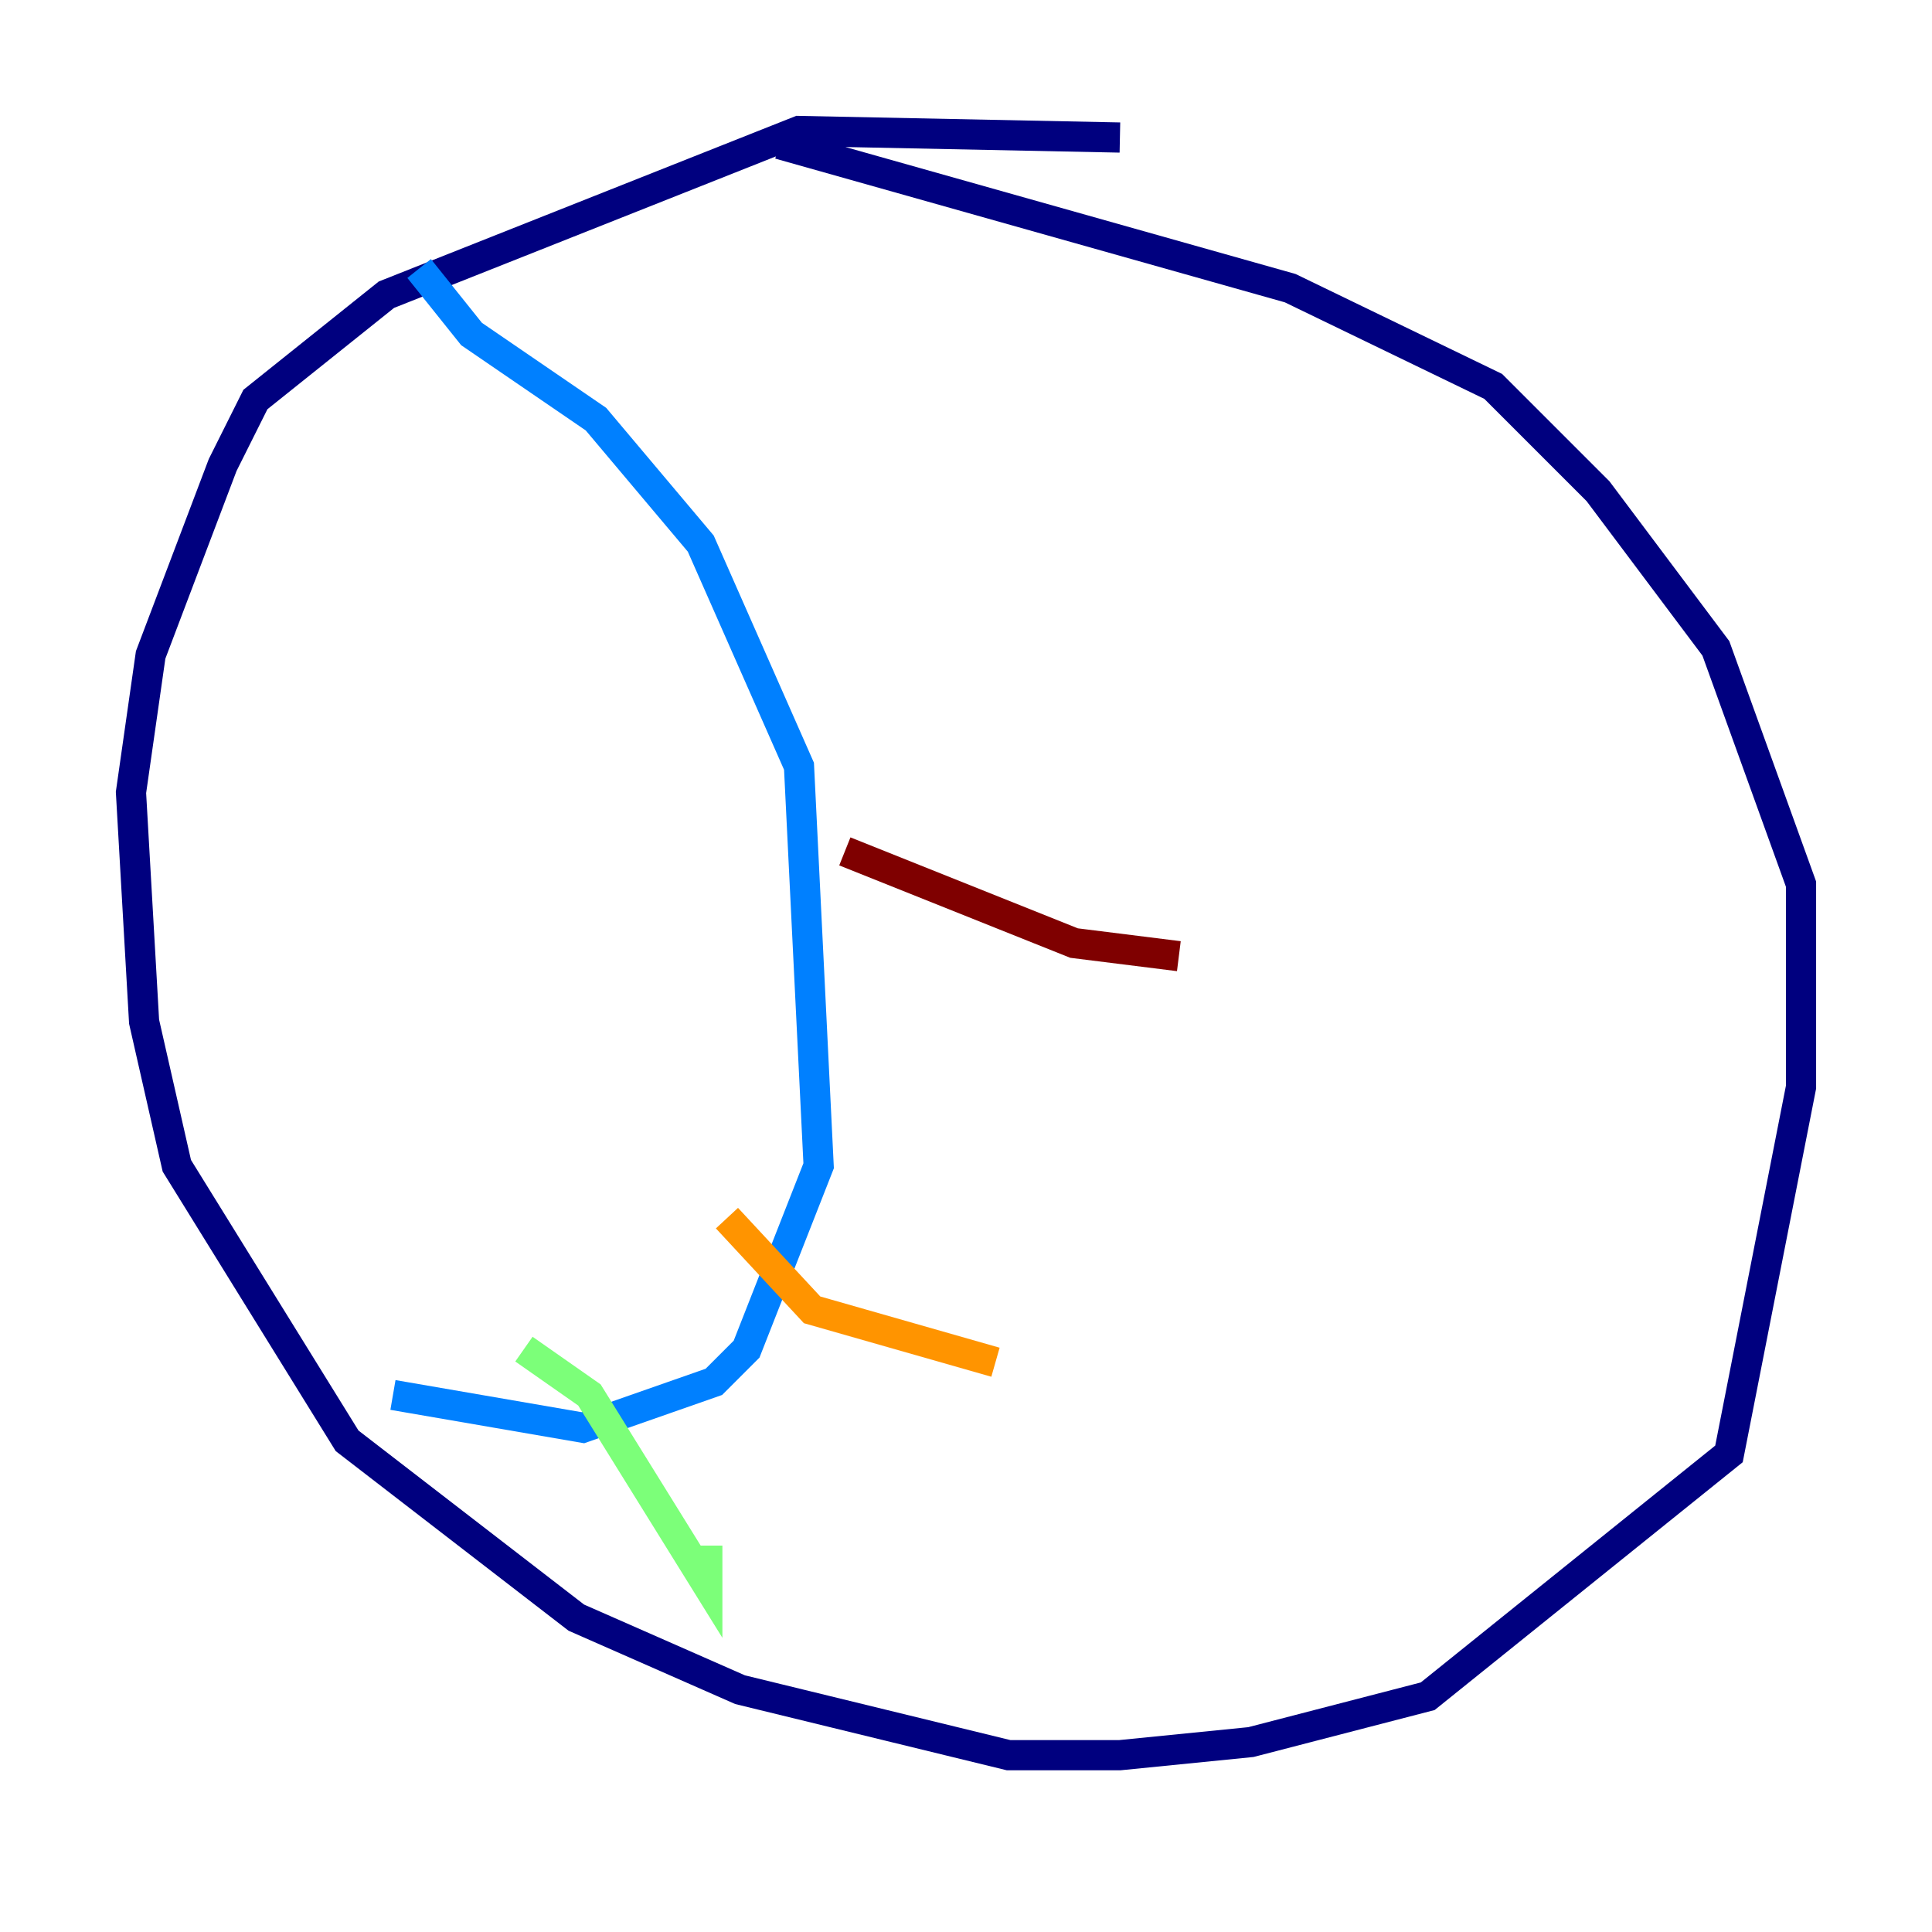 <?xml version="1.0" encoding="utf-8" ?>
<svg baseProfile="tiny" height="128" version="1.2" viewBox="0,0,128,128" width="128" xmlns="http://www.w3.org/2000/svg" xmlns:ev="http://www.w3.org/2001/xml-events" xmlns:xlink="http://www.w3.org/1999/xlink"><defs /><polyline fill="none" points="74.197,9.112 52.936,8.678 25.6,19.525 16.922,26.468 14.752,30.807 9.98,43.39 8.678,52.502 9.546,67.688 11.715,77.234 22.997,95.458 38.183,107.173 49.031,111.946 66.82,116.285 74.197,116.285 82.875,115.417 94.59,112.38 114.549,96.325 119.322,72.027 119.322,58.576 113.681,42.956 105.871,32.542 98.929,25.6 85.478,19.091 51.634,9.546" stroke="#00007f" stroke-width="2" /><polyline fill="none" points="27.77,17.79 31.241,22.129 39.485,27.77 46.427,36.014 52.936,50.766 54.237,77.234 49.464,89.383 47.295,91.552 38.617,94.59 26.034,92.42" stroke="#0080ff" stroke-width="2" /><polyline fill="none" points="34.712,89.383 39.051,92.42 46.861,105.003 46.861,102.4" stroke="#7cff79" stroke-width="2" /><polyline fill="none" points="48.163,80.705 53.803,86.78 65.953,90.251" stroke="#ff9400" stroke-width="2" /><polyline fill="none" points="55.973,56.407 71.159,62.481 78.102,63.349" stroke="#7f0000" stroke-width="2" /></svg>